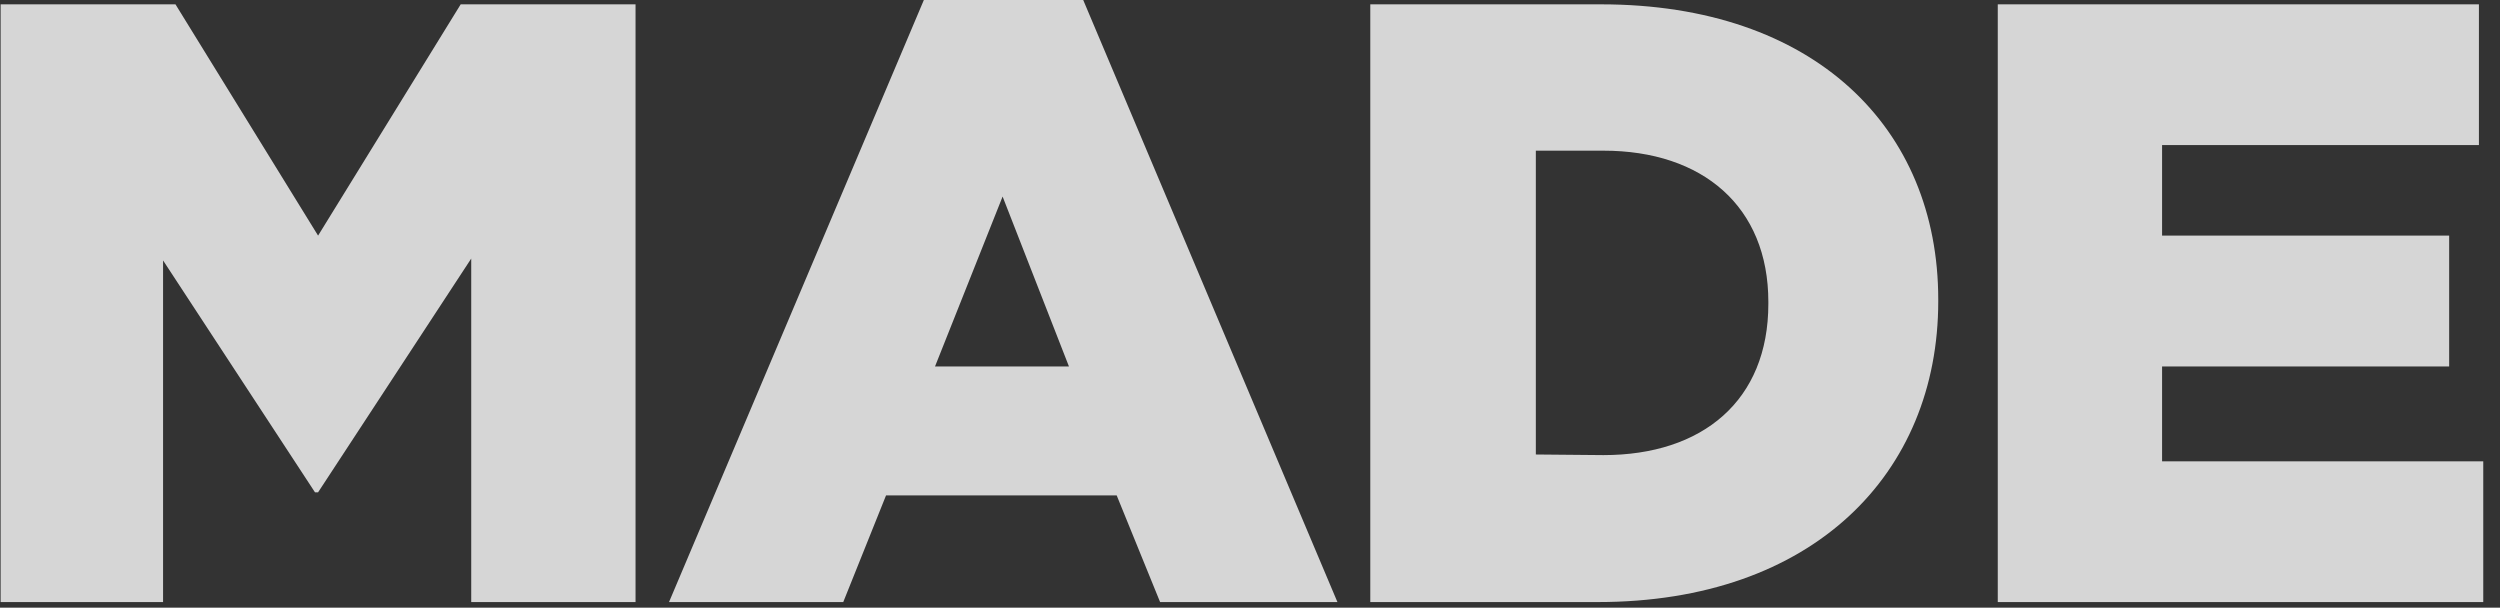 <?xml version="1.0" encoding="utf-8"?>
<!-- Generator: Adobe Illustrator 26.0.3, SVG Export Plug-In . SVG Version: 6.00 Build 0)  -->
<svg version="1.1" id="Layer_1" xmlns="http://www.w3.org/2000/svg" xmlns:xlink="http://www.w3.org/1999/xlink" x="0px" y="0px"
	 viewBox="0 0 403.2 98" style="enable-background:new 0 0 403.2 98;" xml:space="preserve">
<rect x="0" y="0" width="403.2" height="98" fill="#333333" stroke="none"/>
<style type="text/css">
	.st0{clip-path:url(#SVGID_00000160156609409042735560000015411767821311057084_);}
	.st1{opacity:0.8;}
	.st2{clip-path:url(#SVGID_00000018213886172976636760000015680373198968469917_);}
	.st3{fill:#FFFFFF;}
	.st4{clip-path:url(#SVGID_00000070081979458666224110000012321288107870635955_);}
</style>
<g id="Group_2740">
	<g>
		<defs>
			<rect id="SVGID_1_" x="-8.4" y="-3.4" width="426.8" height="133.2"/>
		</defs>
		<clipPath id="SVGID_00000009562186229566893660000016702773488686928824_">
			<use xlink:href="#SVGID_1_"  style="overflow:visible;"/>
		</clipPath>
		<g style="clip-path:url(#SVGID_00000009562186229566893660000016702773488686928824_);">
			<g id="Group_2611">
				<g id="Group_2610" class="st1">
					<g id="Group_2609">
						<g>
							<defs>
								<rect id="SVGID_00000177482592314566448550000006453447245314003851_" x="-19.5" y="-32.3" width="599.4" height="154.3"/>
							</defs>
							<clipPath id="SVGID_00000002354223845097784220000017842014617702842286_">
								<use xlink:href="#SVGID_00000177482592314566448550000006453447245314003851_"  style="overflow:visible;"/>
							</clipPath>
							<g style="clip-path:url(#SVGID_00000002354223845097784220000017842014617702842286_);">
								<g id="Group_2608">
									<path id="Path_1446" class="st3" d="M0.1,0.7h28.2l23,37.3l23-37.3h28.2v96.4H76V41.7L51.3,79.4h-0.5L26.3,42v55.1H0.1V0.7
										z"/>
									<path id="Path_1447" class="st3" d="M149,0h25.7l41,97.1h-28.6l-7-17.2h-37.2L136,97.1h-28.1L149,0z M172.4,59.1
										l-10.7-27.4l-10.9,27.4L172.4,59.1z"/>
									<g id="Group_2607">
										<g>
											<defs>
												
													<rect id="SVGID_00000145749416594759436740000017828170828724745134_" x="-19.5" y="-32.3" width="599.4" height="154.3"/>
											</defs>
											<clipPath id="SVGID_00000158739324386433089990000017825133680265899906_">
												<use xlink:href="#SVGID_00000145749416594759436740000017828170828724745134_"  style="overflow:visible;"/>
											</clipPath>
											<g style="clip-path:url(#SVGID_00000158739324386433089990000017825133680265899906_);">
												<g id="Group_2606">
													<path id="Path_1448" class="st3" d="M221,0.7h37.2c34.4,0,54.4,19.9,54.4,47.6v0.3c0,27.8-20.2,48.5-54.9,48.5H221V0.7
														z M258.6,73.4c16,0,26.6-8.8,26.6-24.4v-0.3c0-15.4-10.6-24.4-26.6-24.4h-10.9v49L258.6,73.4z"/>
													<path id="Path_1449" class="st3" d="M322.3,0.7h77.5v22.7h-51.1V38H395v21.1h-46.3v15.3h51.8v22.7h-78.3V0.7z"/>
												</g>
											</g>
										</g>
									</g>
								</g>
							</g>
						</g>
					</g>
				</g>
			</g>
		</g>
	</g>
</g>
</svg>
